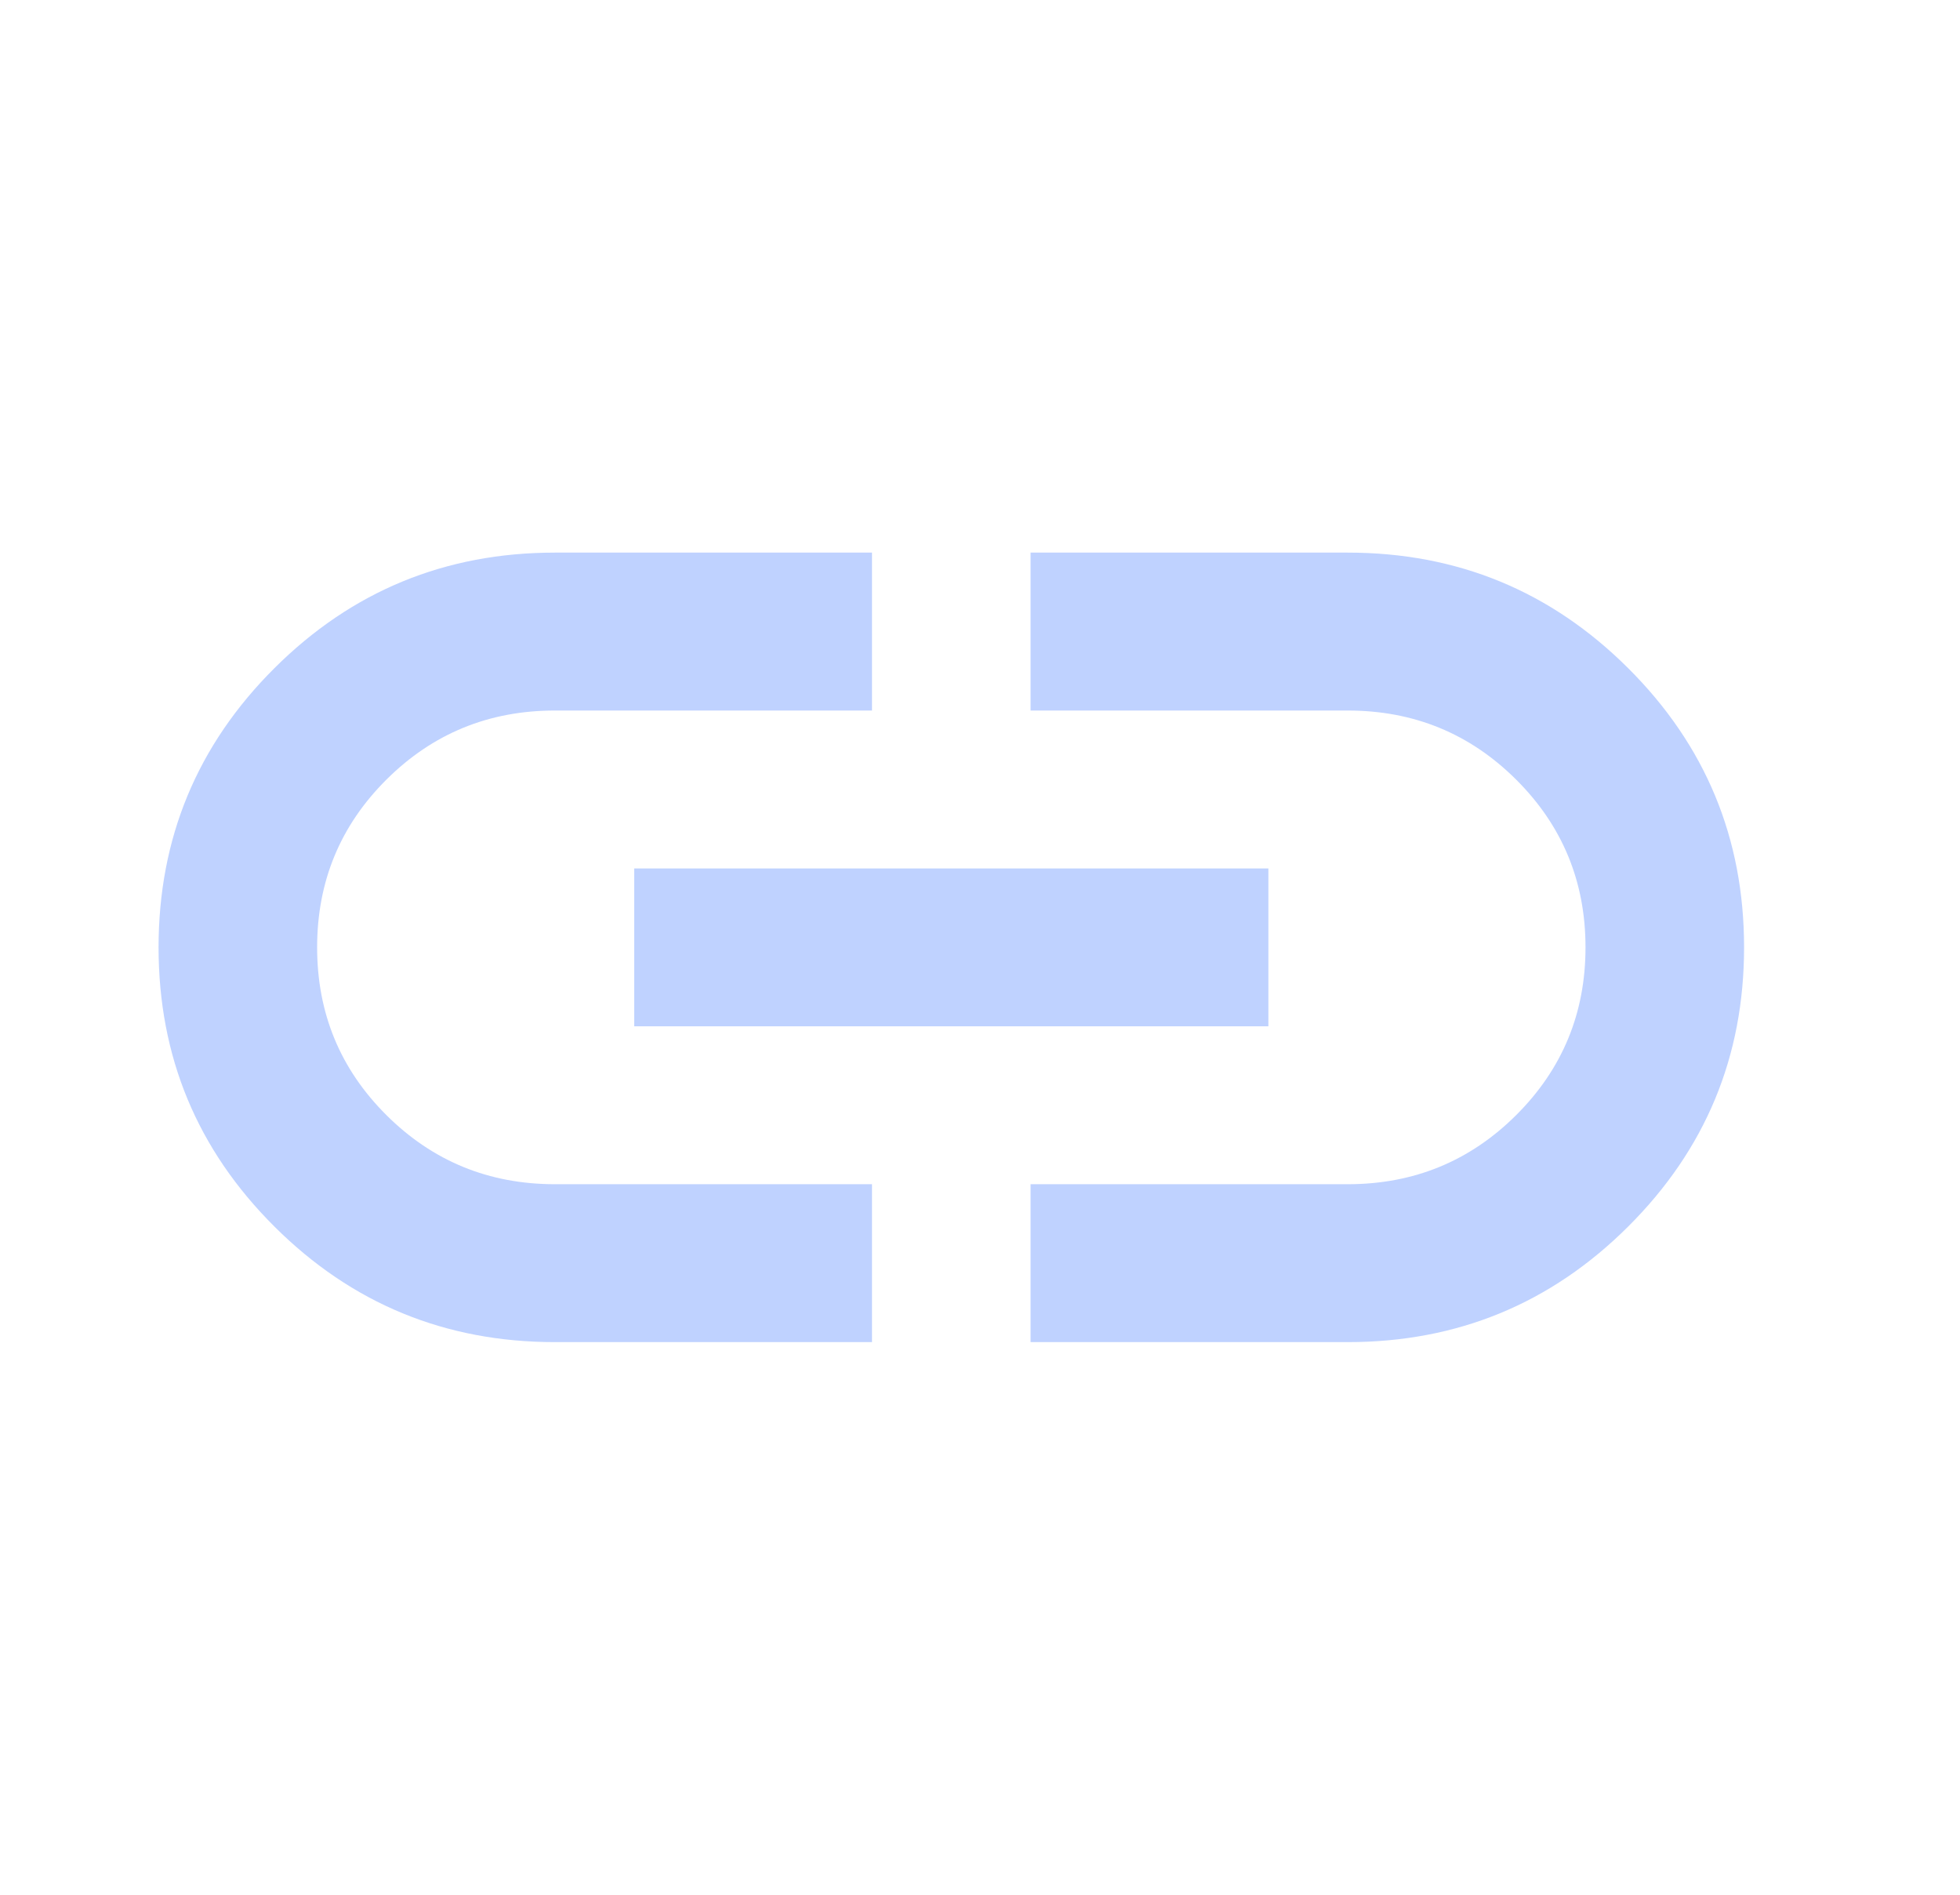 <svg width="30" height="29" viewBox="0 0 30 29" fill="none" xmlns="http://www.w3.org/2000/svg">
<g id="link">
<mask id="mask0_76_22" style="mask-type:alpha" maskUnits="userSpaceOnUse" x="0" y="0" width="30" height="29">
<rect id="Bounding box" width="29.121" height="29" fill="#D9D9D9"/>
</mask>
<g mask="url(#mask0_76_22)">
<path id="link_2" d="M13.347 20.542H8.494C6.815 20.542 5.384 19.953 4.201 18.774C3.018 17.596 2.427 16.172 2.427 14.5C2.427 12.829 3.018 11.404 4.201 10.226C5.384 9.047 6.815 8.458 8.494 8.458H13.347V10.875H8.494C7.483 10.875 6.623 11.227 5.915 11.932C5.207 12.637 4.854 13.493 4.854 14.5C4.854 15.507 5.207 16.363 5.915 17.068C6.623 17.773 7.483 18.125 8.494 18.125H13.347V20.542ZM9.707 15.708V13.292H19.414V15.708H9.707ZM15.774 20.542V18.125H20.628C21.639 18.125 22.498 17.773 23.206 17.068C23.914 16.363 24.268 15.507 24.268 14.5C24.268 13.493 23.914 12.637 23.206 11.932C22.498 11.227 21.639 10.875 20.628 10.875H15.774V8.458H20.628C22.306 8.458 23.737 9.047 24.92 10.226C26.103 11.404 26.695 12.829 26.695 14.5C26.695 16.172 26.103 17.596 24.92 18.774C23.737 19.953 22.306 20.542 20.628 20.542H15.774Z" fill="#BFD2FF"/>
</g>
</g>
</svg>
